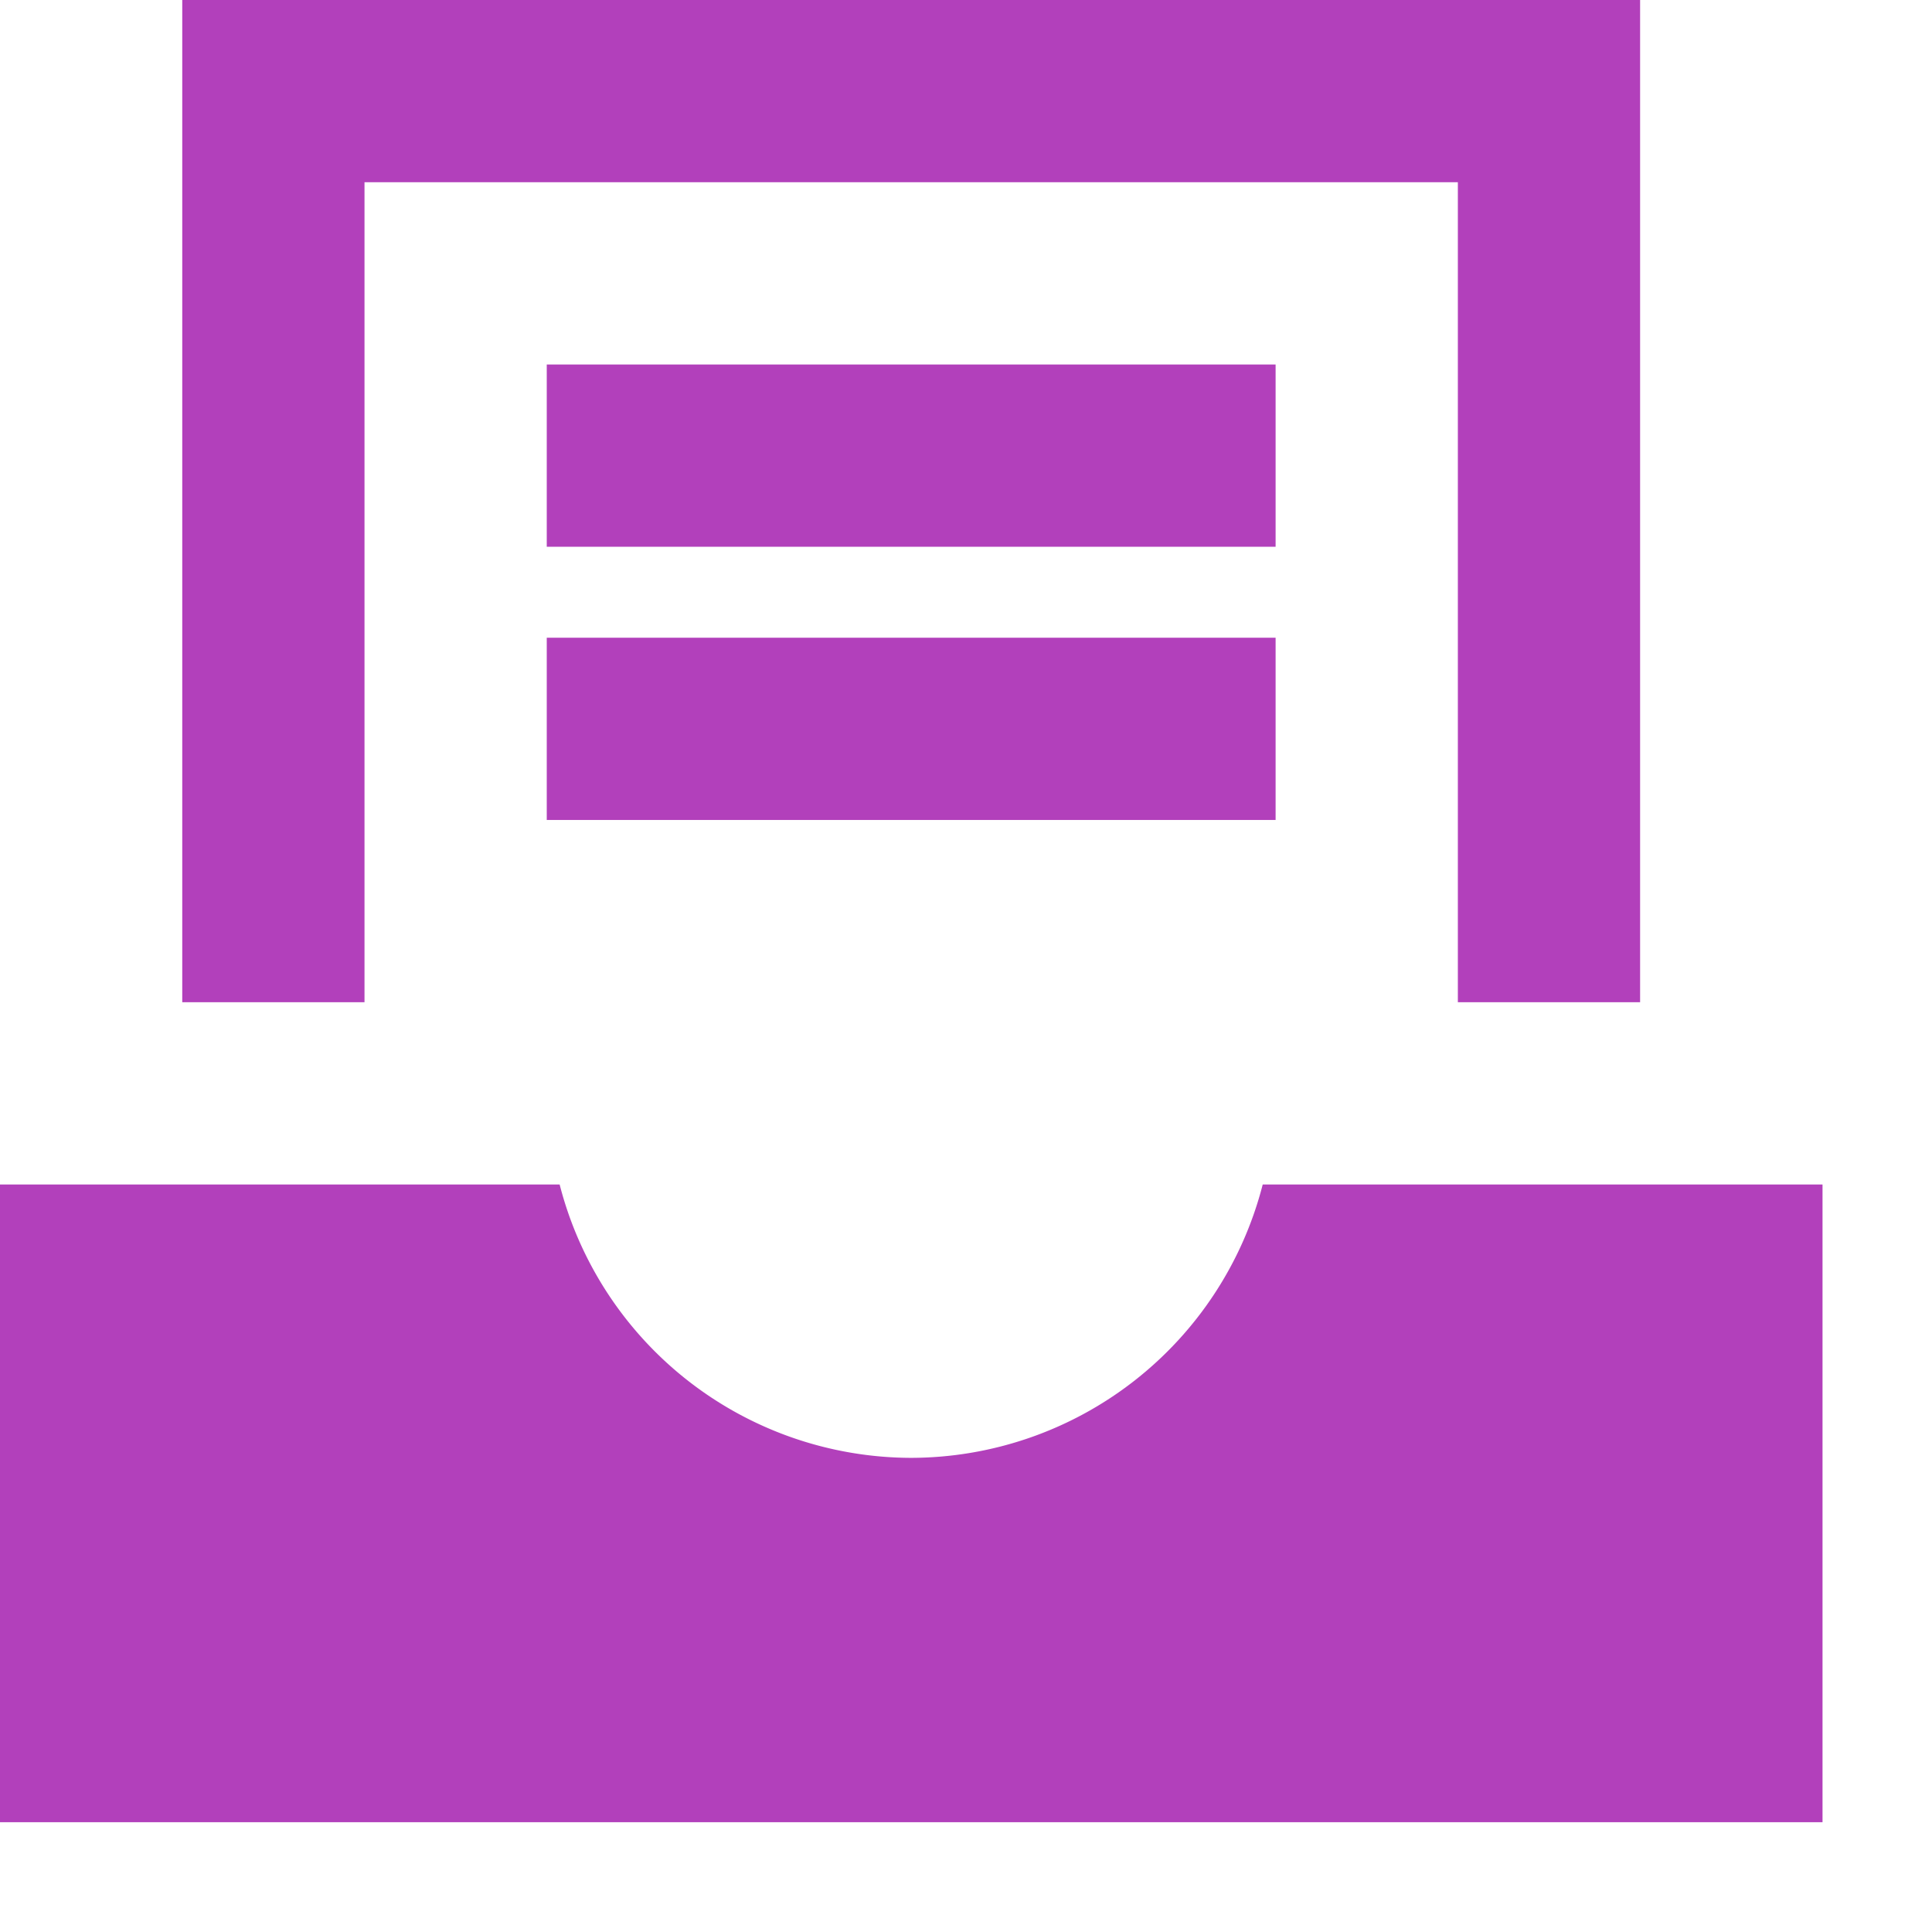 <svg xmlns="http://www.w3.org/2000/svg" width="12" height="12" viewBox="0 0 12 12">
    <g fill="#B240BB" fill-rule="evenodd">
        <path d="M3.396 3.396h4.527V2.264H3.396zM3.396 5.093h4.527V3.961H3.396z"/>
        <path d="M10.187 6.225H9.055V1.132H2.264v5.093H1.132V0h9.055zM7.843 7.357a2.259 2.259 0 0 1-2.184 1.698 2.259 2.259 0 0 1-2.183-1.698H0v3.961H11.32V7.357H7.843z"/>
    </g>
</svg>
